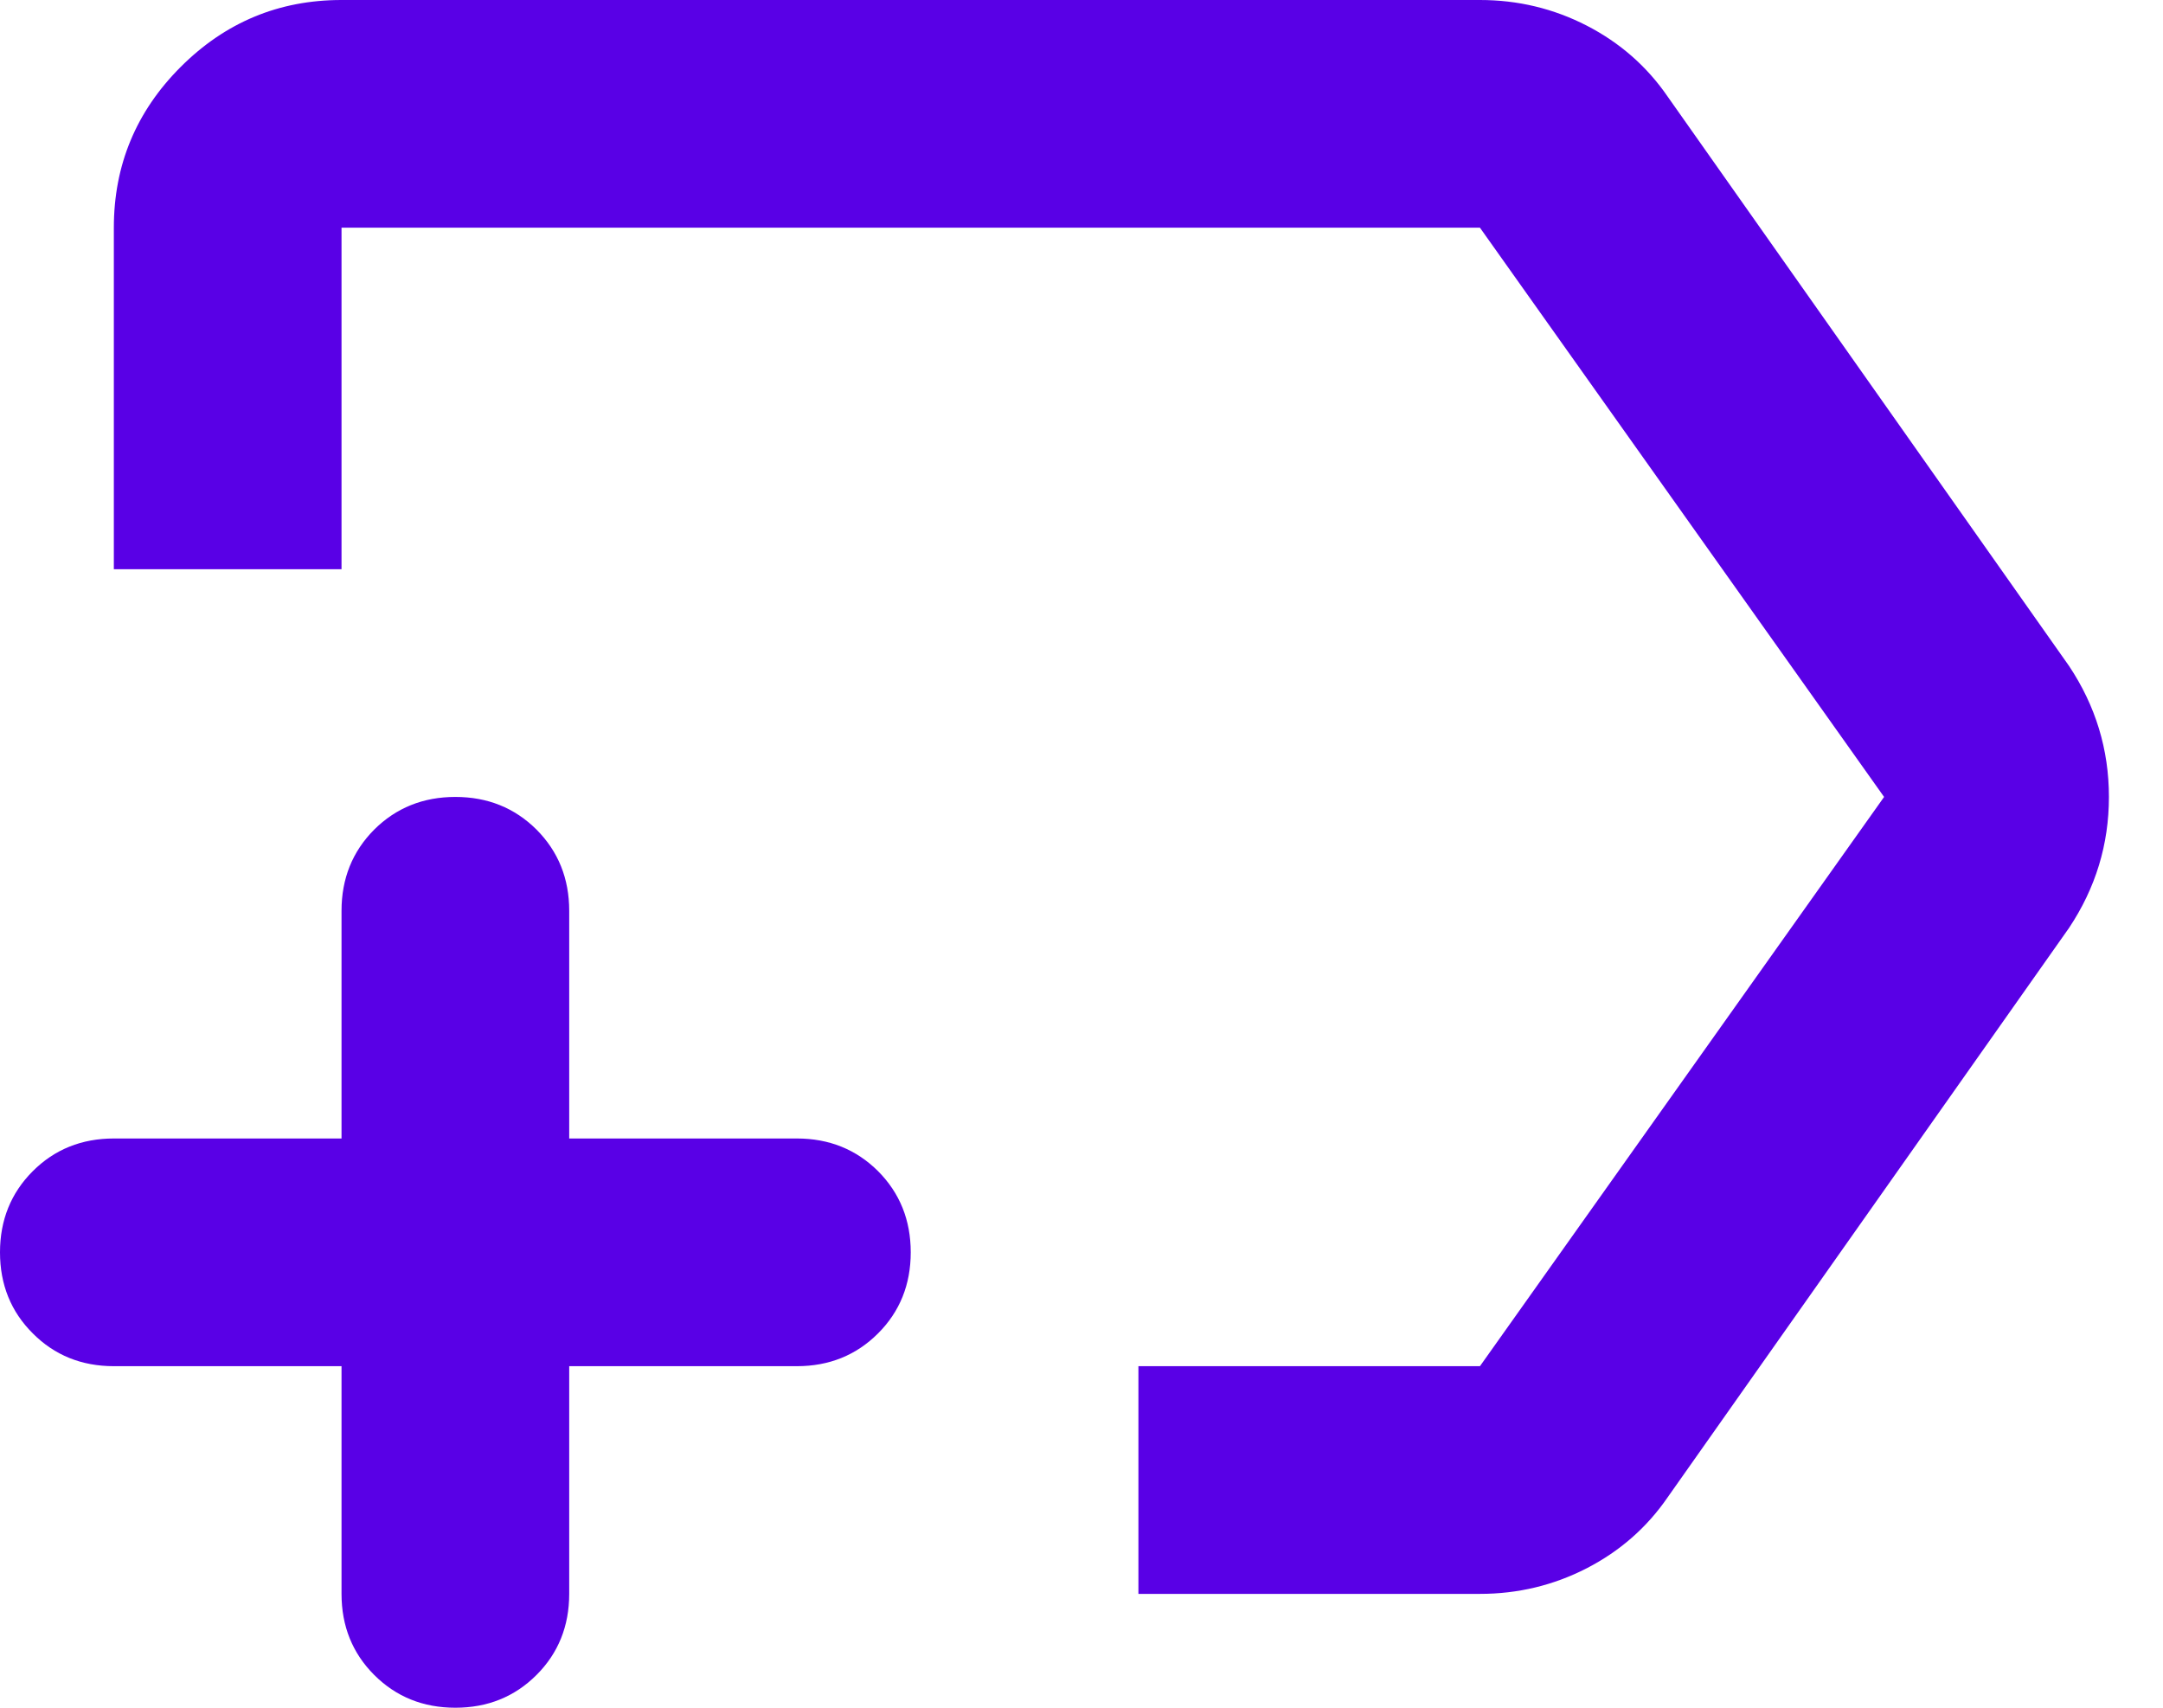 <svg width="19" height="15" viewBox="0 0 19 15" fill="none" xmlns="http://www.w3.org/2000/svg">
<path d="M10 14V12H13L16.55 7L13 2H3V5H1V2C1 1.45 1.196 0.979 1.587 0.588C1.979 0.196 2.45 0 3 0H13C13.333 0 13.646 0.075 13.938 0.225C14.229 0.375 14.467 0.583 14.65 0.85L18.175 5.85C18.408 6.2 18.525 6.583 18.525 7C18.525 7.417 18.408 7.8 18.175 8.15L14.65 13.15C14.467 13.417 14.229 13.625 13.938 13.775C13.646 13.925 13.333 14 13 14H10ZM4 15C3.717 15 3.479 14.904 3.287 14.712C3.096 14.521 3 14.283 3 14V12H1C0.717 12 0.479 11.904 0.288 11.712C0.096 11.521 0 11.283 0 11C0 10.717 0.096 10.479 0.288 10.287C0.479 10.096 0.717 10 1 10H3V8C3 7.717 3.096 7.479 3.287 7.287C3.479 7.096 3.717 7 4 7C4.283 7 4.521 7.096 4.713 7.287C4.904 7.479 5 7.717 5 8V10H7C7.283 10 7.521 10.096 7.713 10.287C7.904 10.479 8 10.717 8 11C8 11.283 7.904 11.521 7.713 11.712C7.521 11.904 7.283 12 7 12H5V14C5 14.283 4.904 14.521 4.713 14.712C4.521 14.904 4.283 15 4 15Z" fill="#5900E6"/>
</svg>
